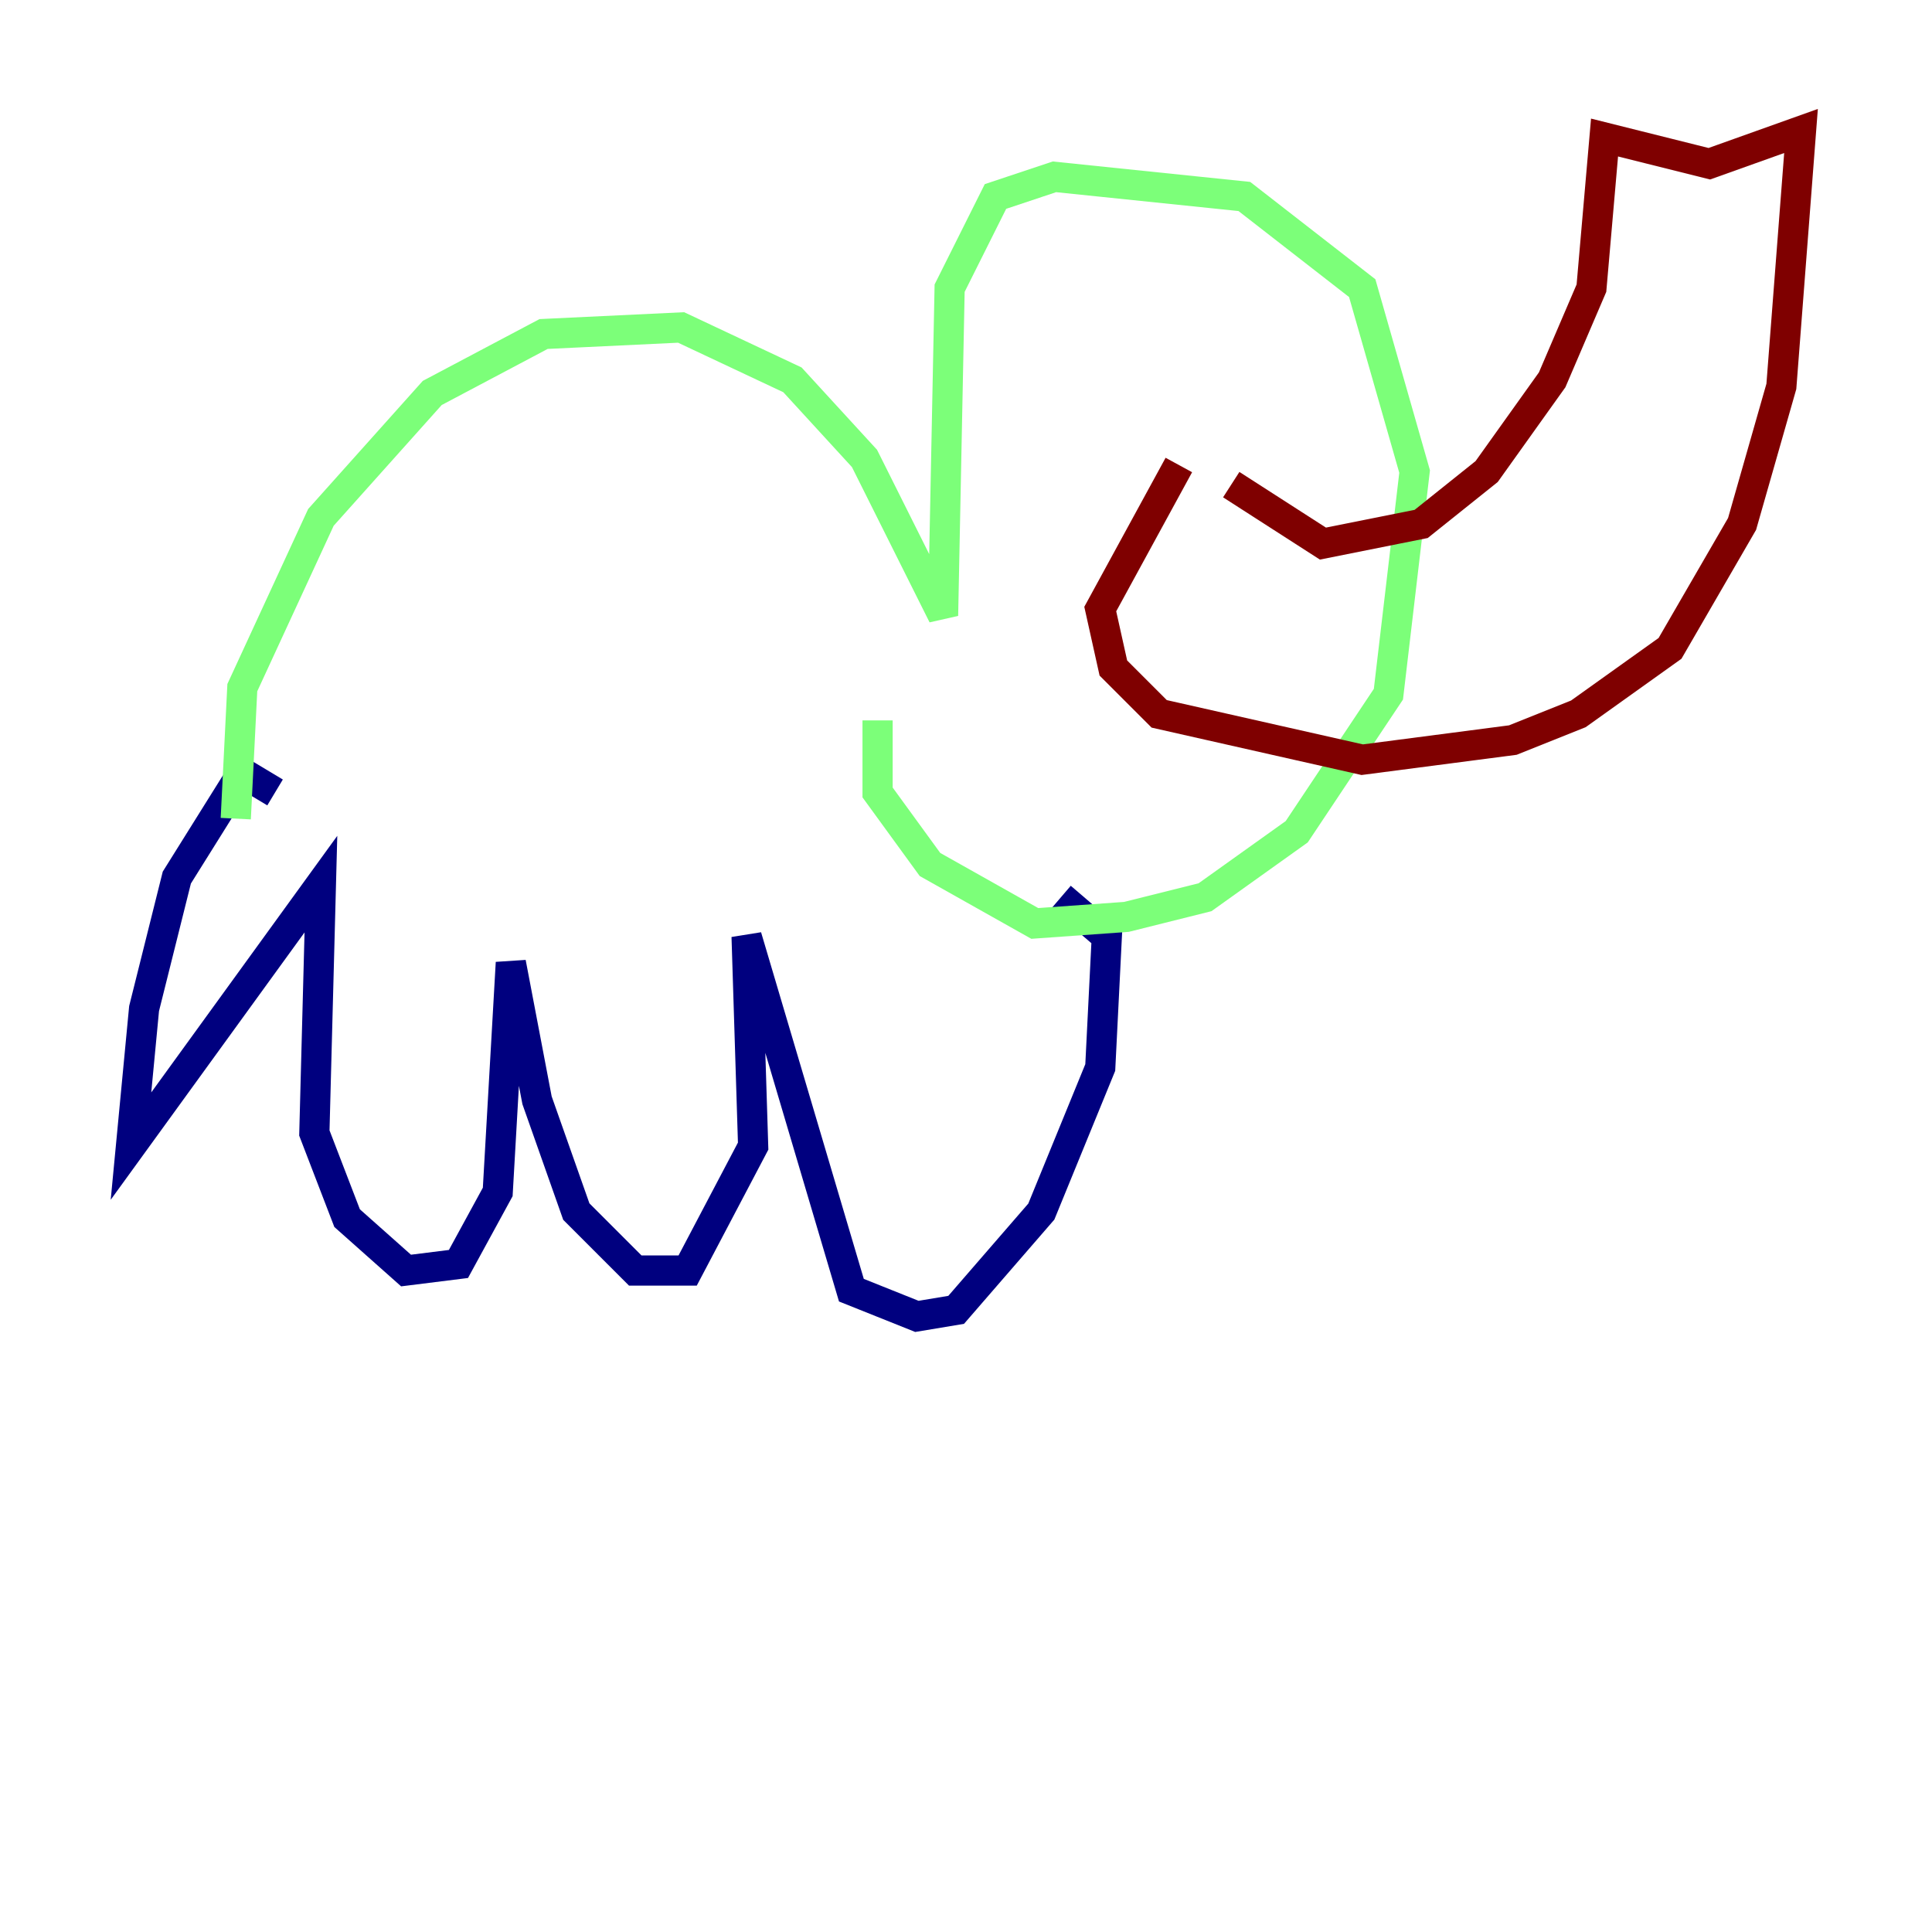 <?xml version="1.0" encoding="utf-8" ?>
<svg baseProfile="tiny" height="128" version="1.2" viewBox="0,0,128,128" width="128" xmlns="http://www.w3.org/2000/svg" xmlns:ev="http://www.w3.org/2001/xml-events" xmlns:xlink="http://www.w3.org/1999/xlink"><defs /><polyline fill="none" points="18.224,52.502 16.054,51.2 11.715,58.142 9.546,66.82 8.678,75.932 21.261,58.576 20.827,75.064 22.997,80.705 26.902,84.176 30.373,83.742 32.976,78.969 33.844,63.783 35.58,72.895 38.183,80.271 42.088,84.176 45.559,84.176 49.898,75.932 49.464,62.047 56.407,85.478 60.746,87.214 63.349,86.78 68.99,80.271 72.895,70.725 73.329,62.047 70.291,59.444" stroke="#00007f" stroke-width="2" /><polyline fill="none" points="15.62,54.237 16.054,45.559 21.261,34.278 28.637,26.034 36.014,22.129 45.125,21.695 52.502,25.166 57.275,30.373 62.481,40.786 62.915,19.091 65.953,13.017 69.858,11.715 82.441,13.017 90.251,19.091 93.722,31.241 91.986,45.993 85.912,55.105 79.837,59.444 74.63,60.746 68.556,61.18 61.614,57.275 58.142,52.502 58.142,47.729" stroke="#7cff79" stroke-width="2" /><polyline fill="none" points="81.573,32.108 87.647,36.014 94.156,34.712 98.495,31.241 102.834,25.166 105.437,19.091 106.305,9.112 113.248,10.848 119.322,8.678 118.02,25.6 115.417,34.712 110.644,42.956 104.57,47.295 100.231,49.031 90.251,50.332 76.8,47.295 73.763,44.258 72.895,40.352 78.102,30.807" stroke="#7f0000" stroke-width="2" /></svg>